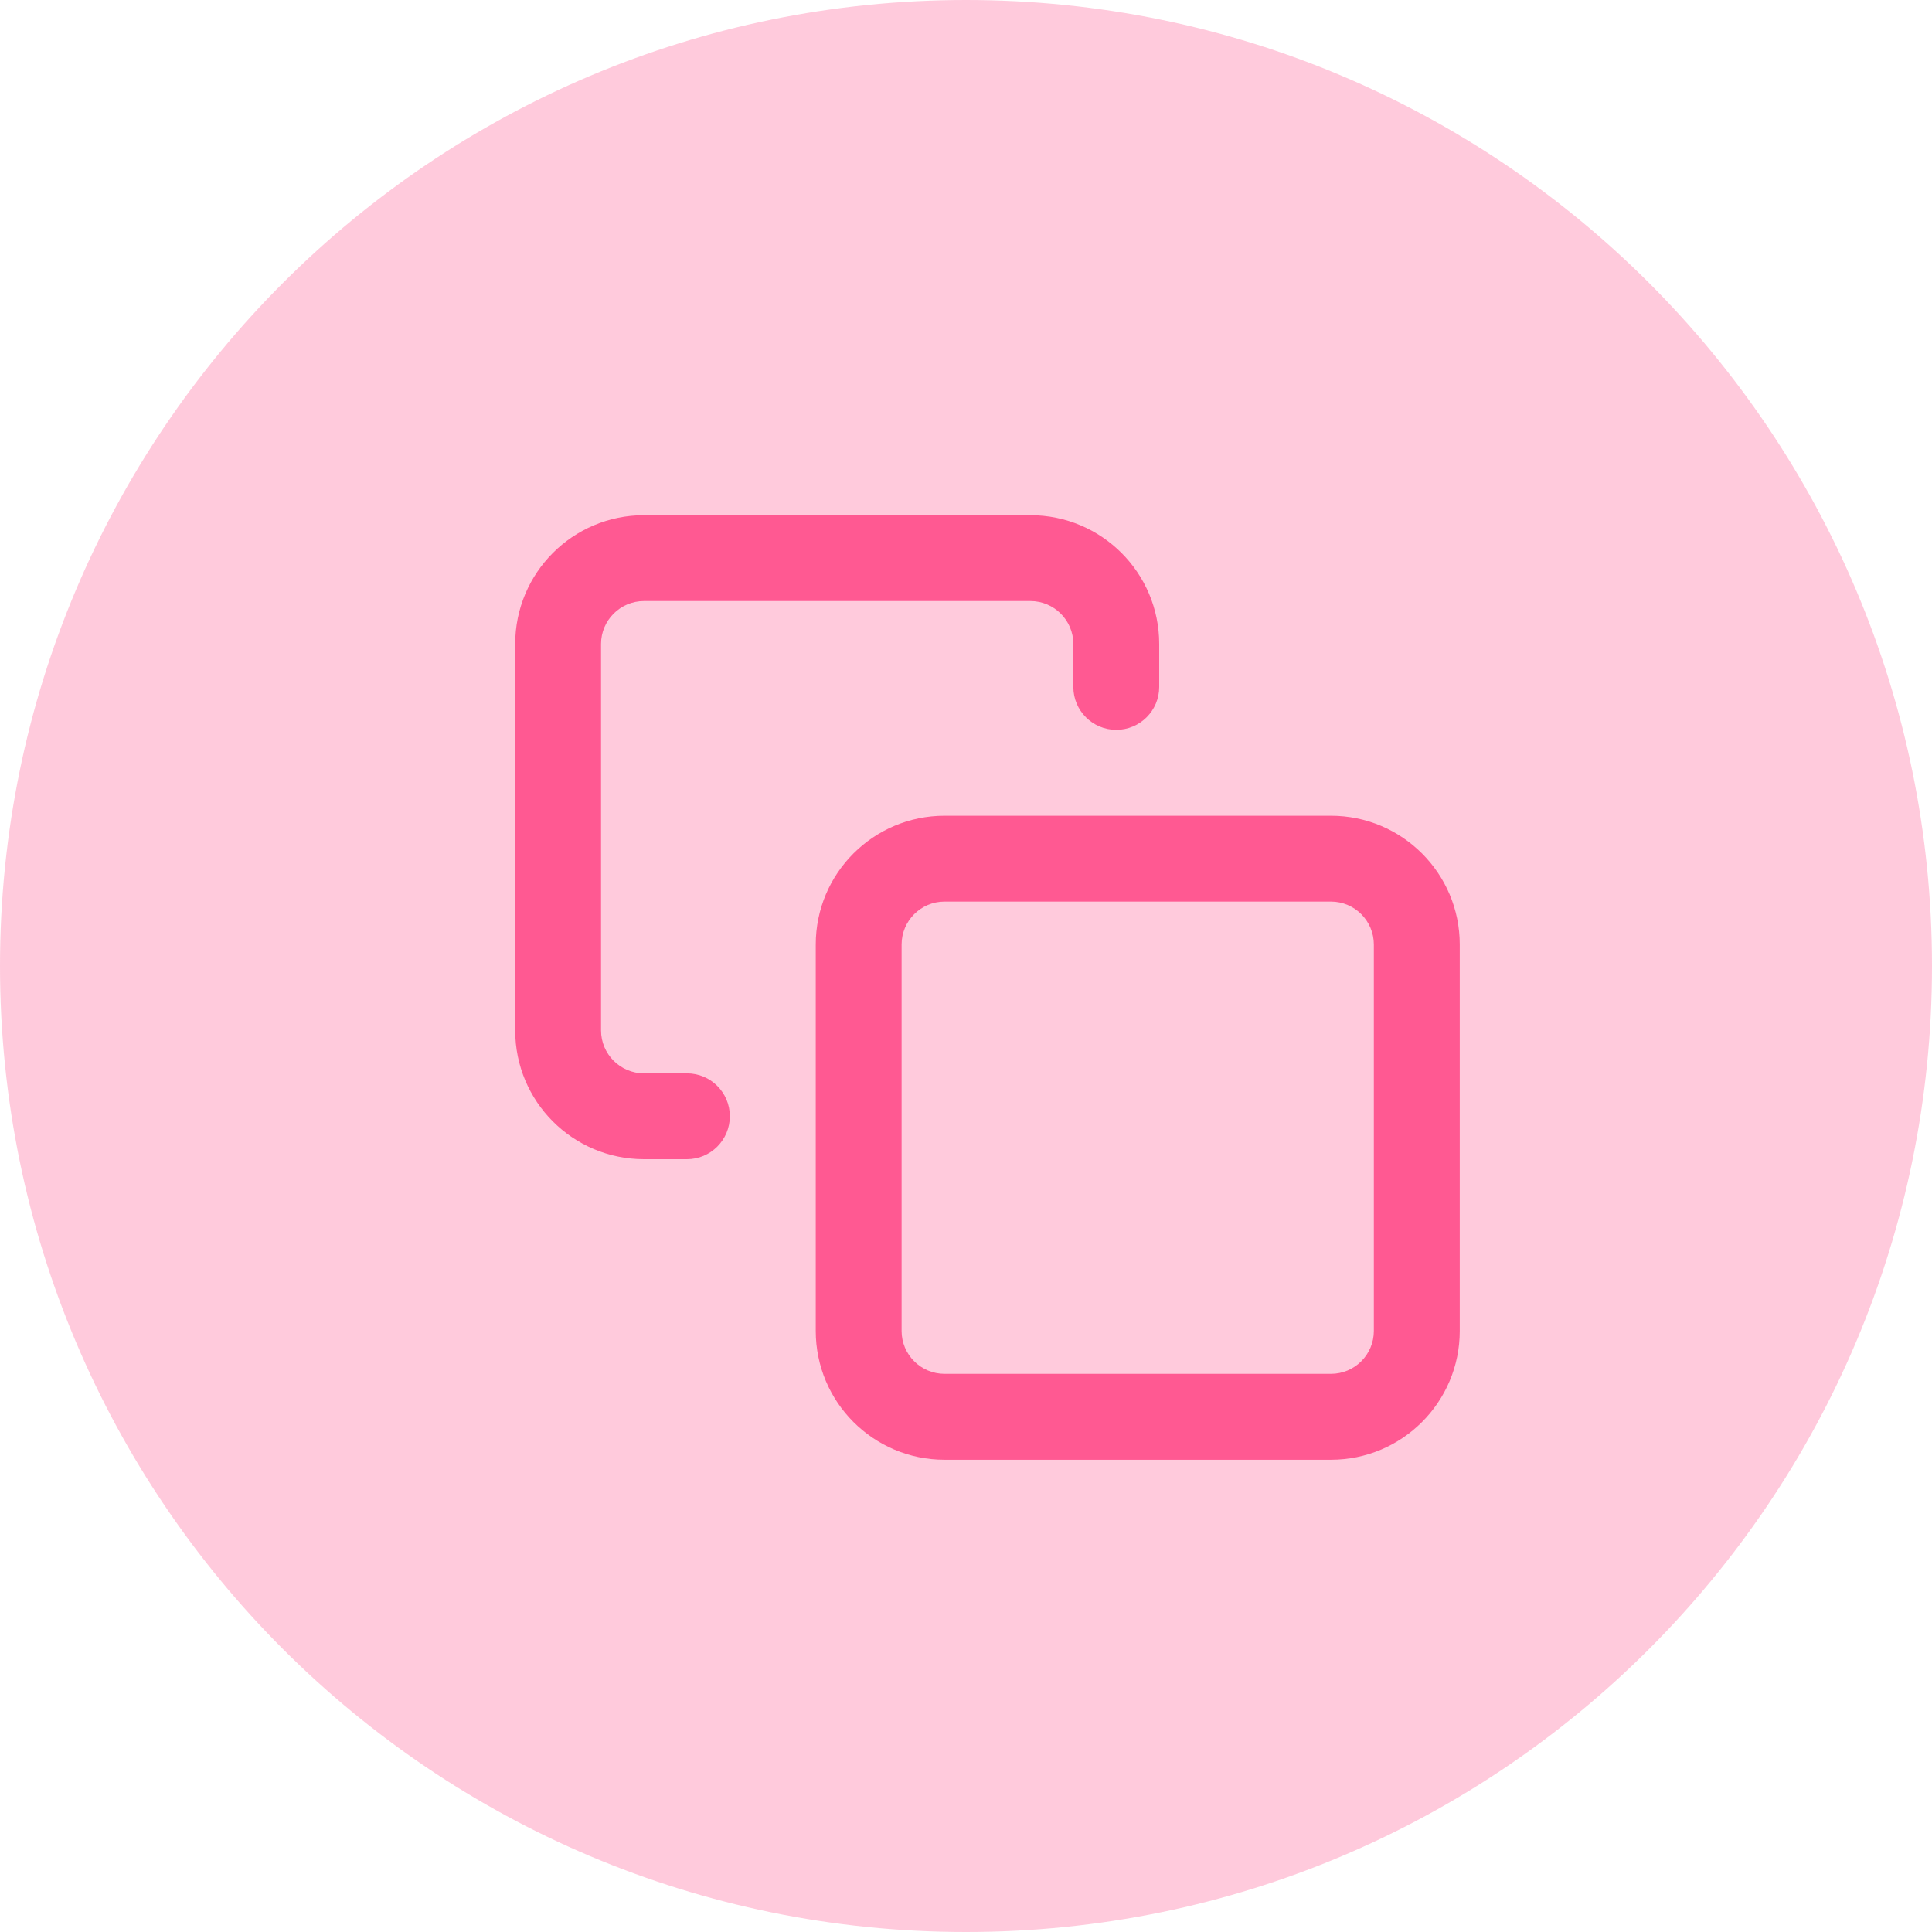 <svg width="30" height="30" viewBox="0 0 30 30" fill="none" xmlns="http://www.w3.org/2000/svg">
<path opacity="0.317" fill-rule="evenodd" clip-rule="evenodd" d="M15 30C23.284 30 30 23.284 30 15C30 6.716 23.284 0 15 0C6.716 0 0 6.716 0 15C0 23.284 6.716 30 15 30Z" fill="#FF5992"/>
<path fill-rule="evenodd" clip-rule="evenodd" d="M10 16.667H10.667C11.035 16.667 11.333 16.965 11.333 17.333C11.333 17.701 11.035 18 10.667 18H10C8.895 18 8 17.105 8 16V10C8 8.895 8.895 8 10 8H16C17.105 8 18 8.895 18 10V10.667C18 11.035 17.701 11.333 17.333 11.333C16.965 11.333 16.667 11.035 16.667 10.667V10C16.667 9.632 16.368 9.333 16 9.333H10C9.632 9.333 9.333 9.632 9.333 10V16C9.333 16.368 9.632 16.667 10 16.667ZM14.667 12.667H20.667C21.771 12.667 22.667 13.562 22.667 14.667V20.667C22.667 21.771 21.771 22.667 20.667 22.667H14.667C13.562 22.667 12.667 21.771 12.667 20.667V14.667C12.667 13.562 13.562 12.667 14.667 12.667ZM14.667 14C14.299 14 14 14.299 14 14.667V20.667C14 21.035 14.299 21.333 14.667 21.333H20.667C21.035 21.333 21.333 21.035 21.333 20.667V14.667C21.333 14.299 21.035 14 20.667 14H14.667Z" fill="#FF5992"/>
<mask id="mask0" mask-type="alpha" maskUnits="userSpaceOnUse" x="8" y="8" width="15" height="15">
<path fill-rule="evenodd" clip-rule="evenodd" d="M10 16.667H10.667C11.035 16.667 11.333 16.965 11.333 17.333C11.333 17.701 11.035 18 10.667 18H10C8.895 18 8 17.105 8 16V10C8 8.895 8.895 8 10 8H16C17.105 8 18 8.895 18 10V10.667C18 11.035 17.701 11.333 17.333 11.333C16.965 11.333 16.667 11.035 16.667 10.667V10C16.667 9.632 16.368 9.333 16 9.333H10C9.632 9.333 9.333 9.632 9.333 10V16C9.333 16.368 9.632 16.667 10 16.667ZM14.667 12.667H20.667C21.771 12.667 22.667 13.562 22.667 14.667V20.667C22.667 21.771 21.771 22.667 20.667 22.667H14.667C13.562 22.667 12.667 21.771 12.667 20.667V14.667C12.667 13.562 13.562 12.667 14.667 12.667ZM14.667 14C14.299 14 14 14.299 14 14.667V20.667C14 21.035 14.299 21.333 14.667 21.333H20.667C21.035 21.333 21.333 21.035 21.333 20.667V14.667C21.333 14.299 21.035 14 20.667 14H14.667Z" fill="white"/>
</mask>
<g mask="url(#mask0)">
</g>
</svg>
